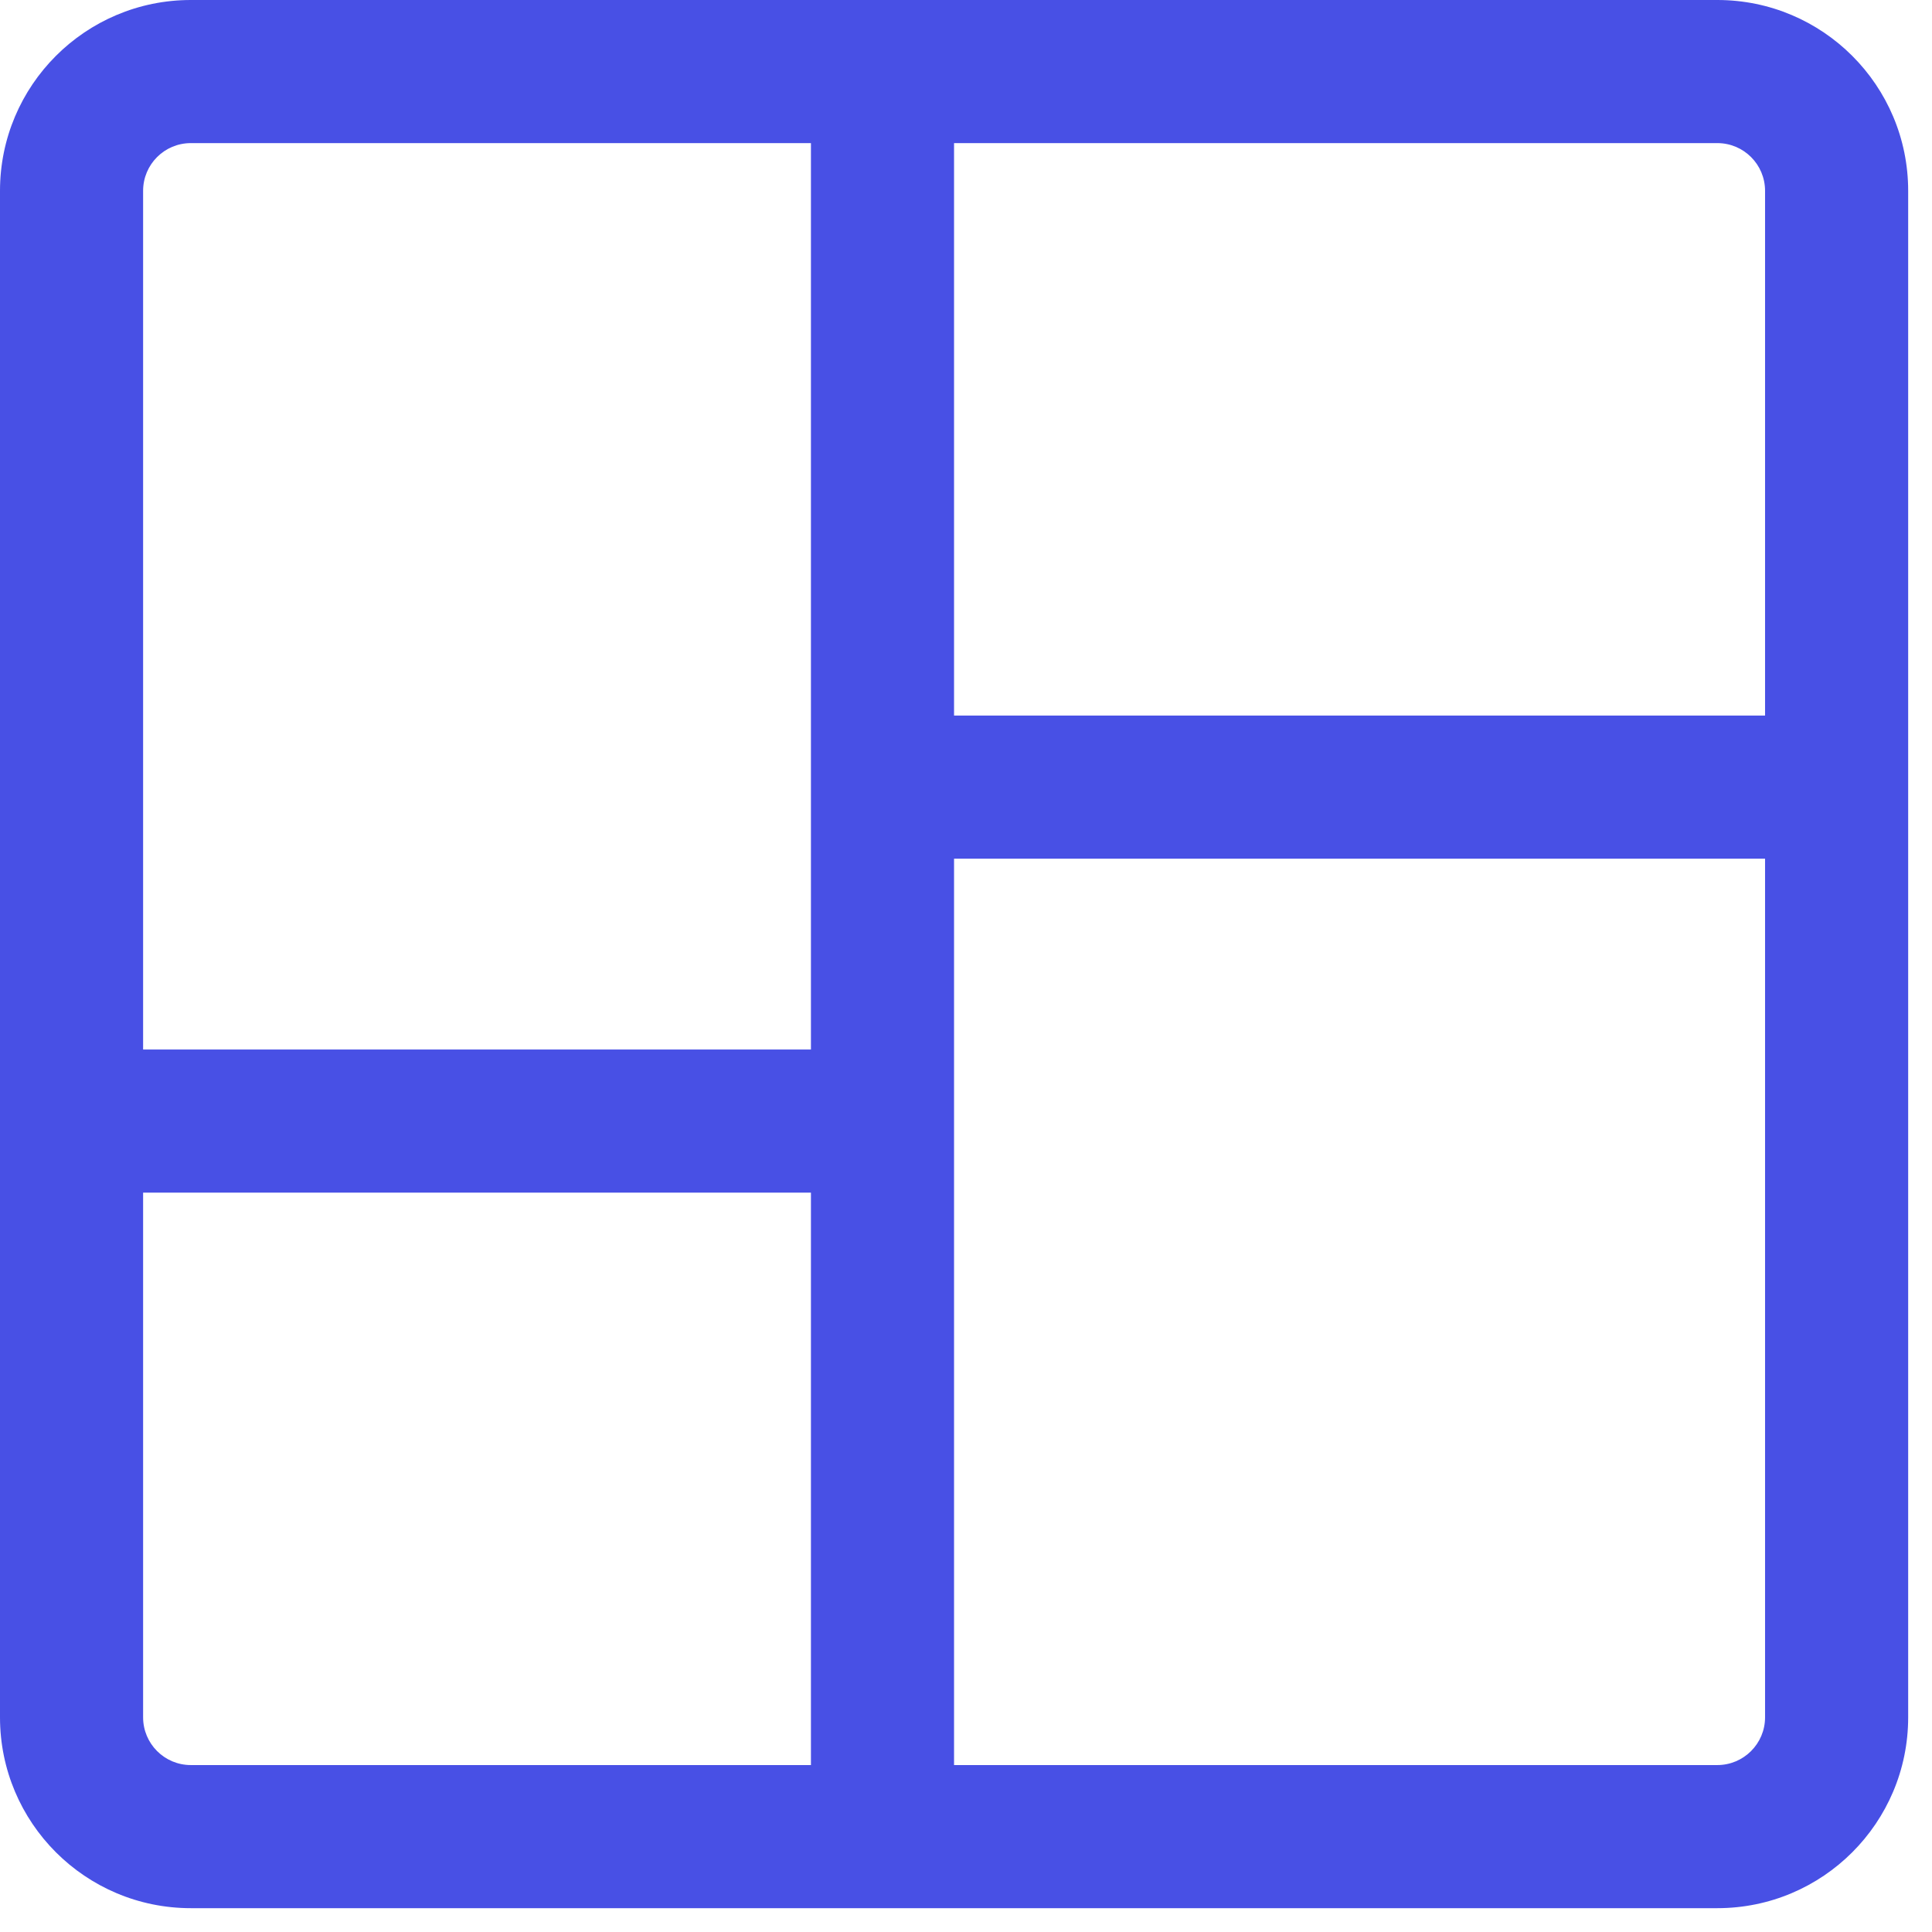 <svg preserveAspectRatio="none" width="100%" height="100%" overflow="visible" style="display: block;" viewBox="0 0 27 27" fill="none" xmlns="http://www.w3.org/2000/svg">
<path id="Vector" fill-rule="evenodd" clip-rule="evenodd" d="M0 2.667C0 1.194 1.194 0 2.667 0H24C25.473 0 26.667 1.194 26.667 2.667V24C26.667 25.473 25.473 26.667 24 26.667H2.667C1.194 26.667 0 25.473 0 24V2.667ZM13.333 2H24C24.368 2 24.667 2.298 24.667 2.667V10H13.333V2ZM11.333 2H2.667C2.298 2 2 2.298 2 2.667V14.667H11.333V2ZM2 16.667V24C2 24.368 2.298 24.667 2.667 24.667H11.333V16.667H2ZM13.333 24.667H24C24.368 24.667 24.667 24.368 24.667 24V12H13.333V24.667Z" fill="#4850E5"/>
</svg>
